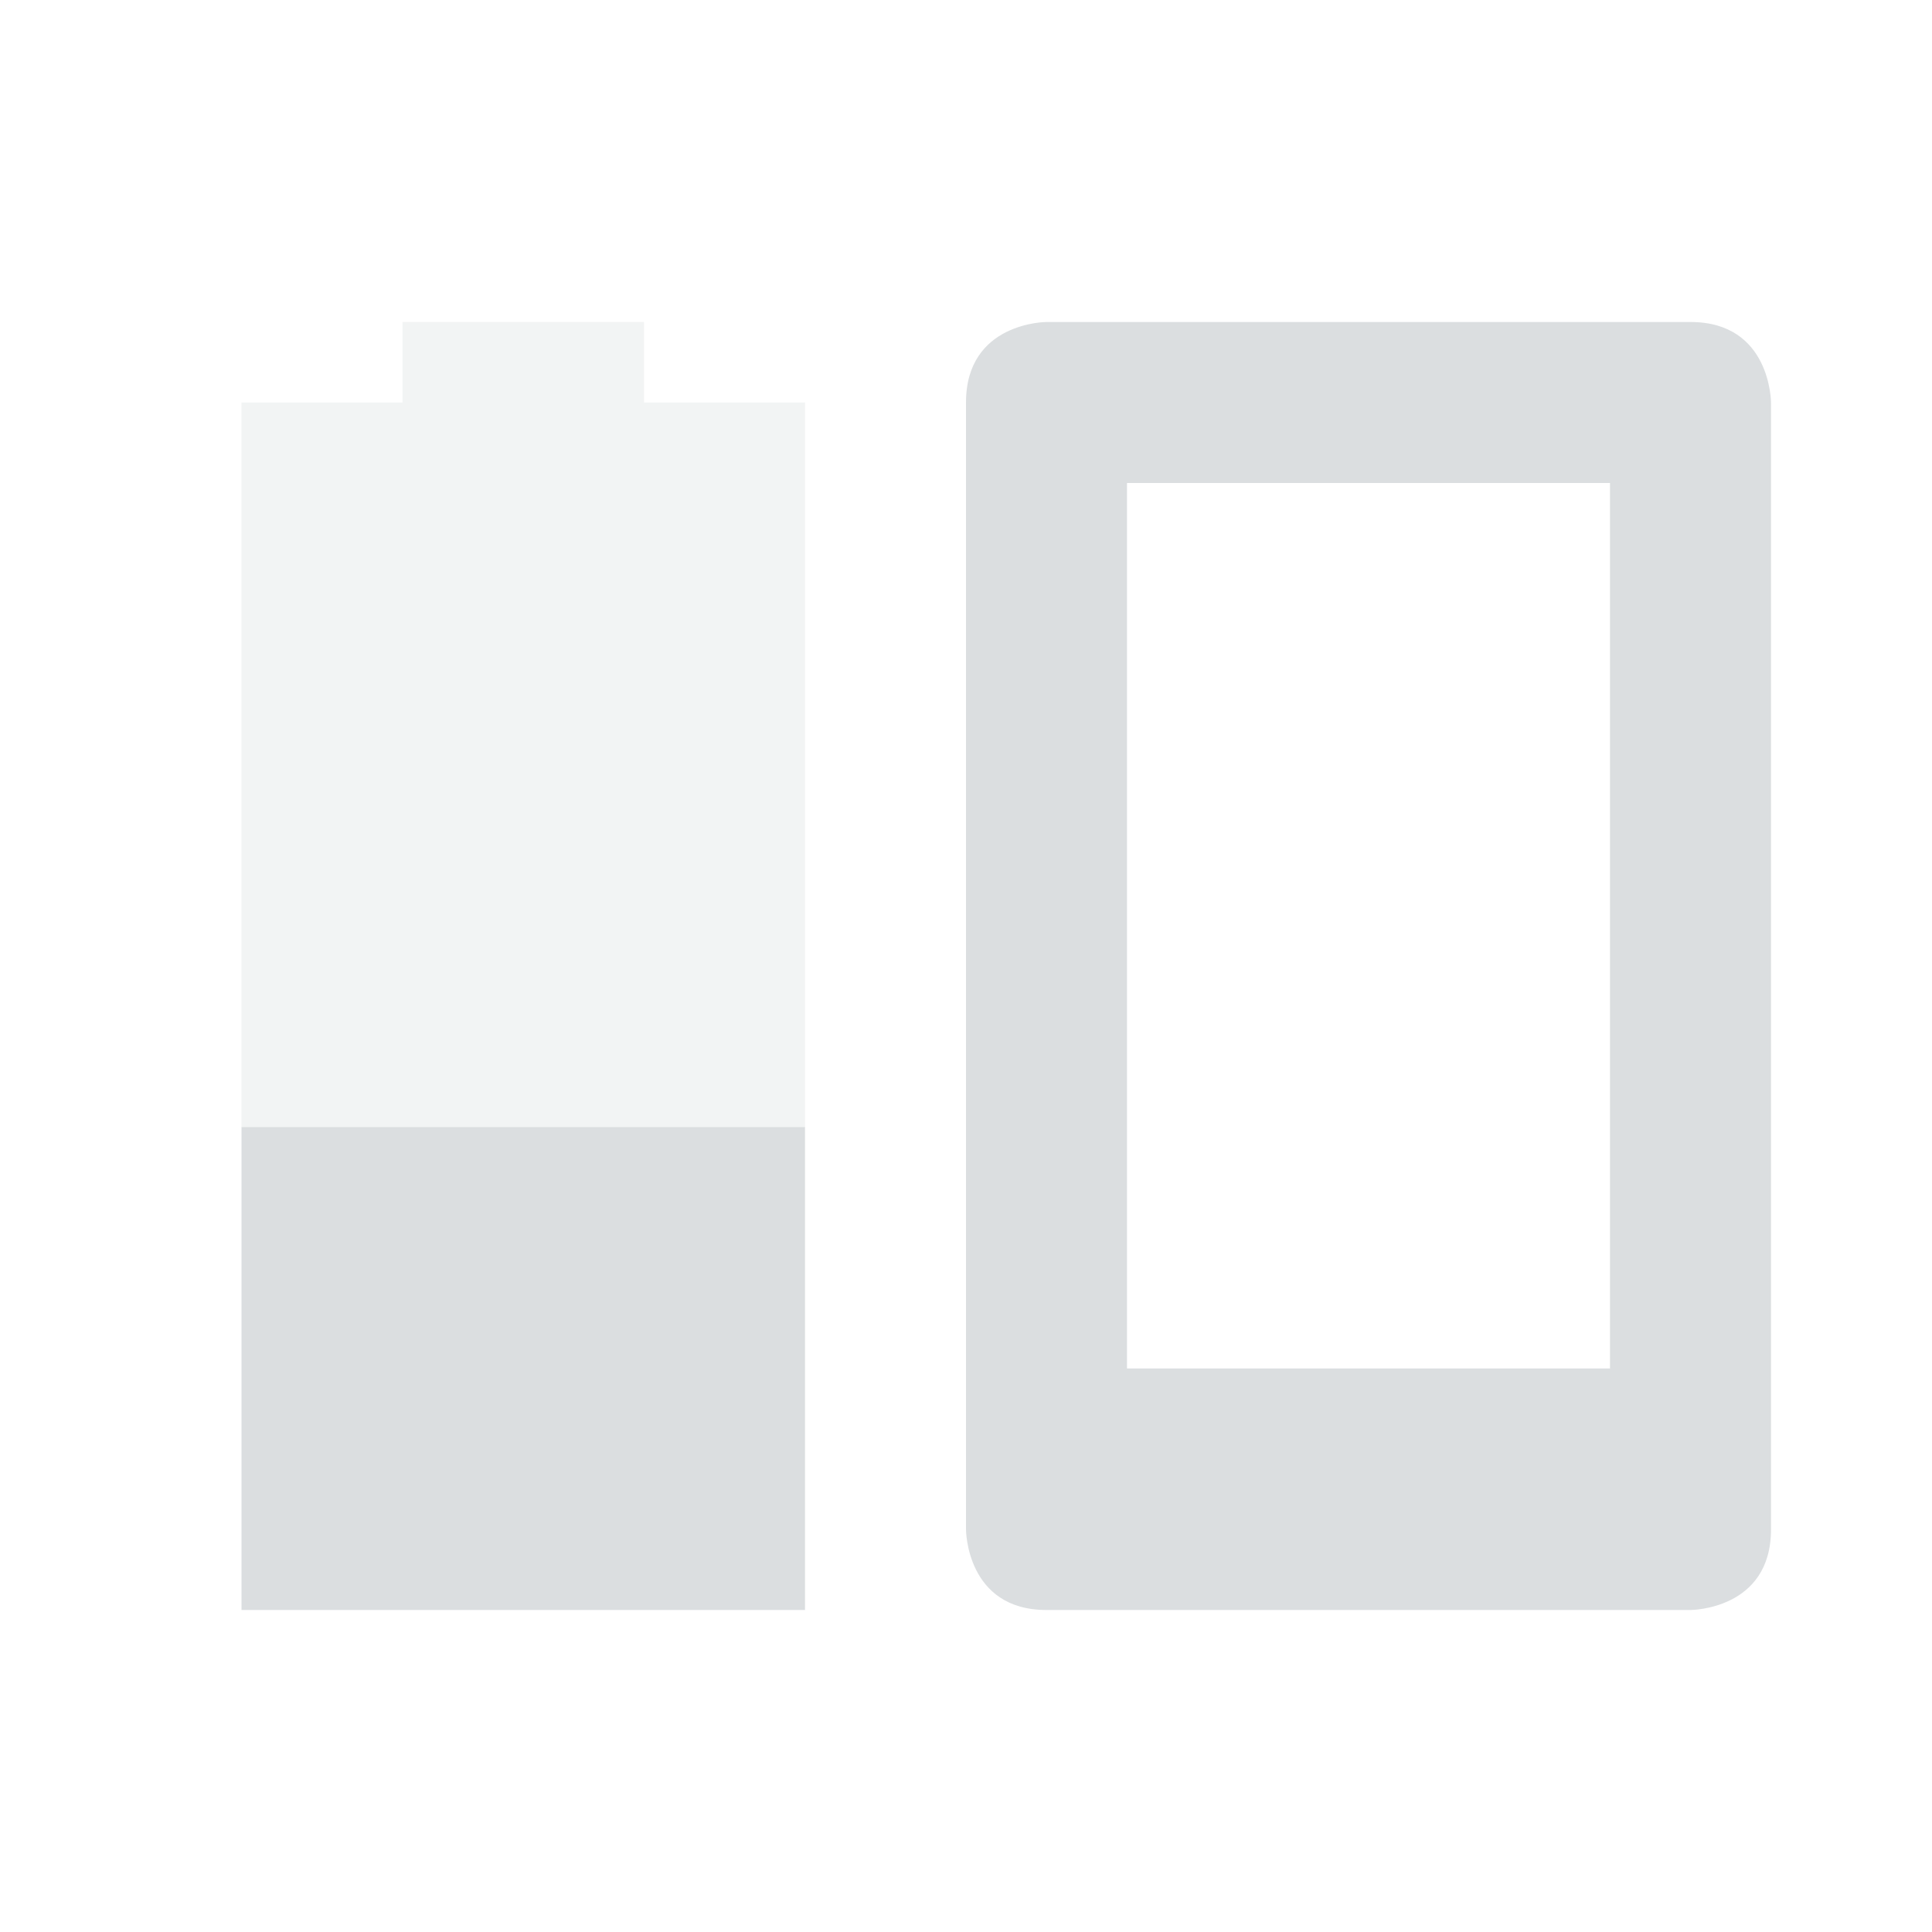 <svg height="24" width="24" xmlns="http://www.w3.org/2000/svg"><g fill="#dbdee0"><path d="m5 4v1h-2v9h7v-9h-2v-1z" opacity=".35"/><path d="m13 4s-1 0-1 1v14s0 1 1 1h8s1 0 1-1v-14s0-1-1-1zm1 2h6v11h-6zm-11 8v6h7v-6z"/></g></svg>